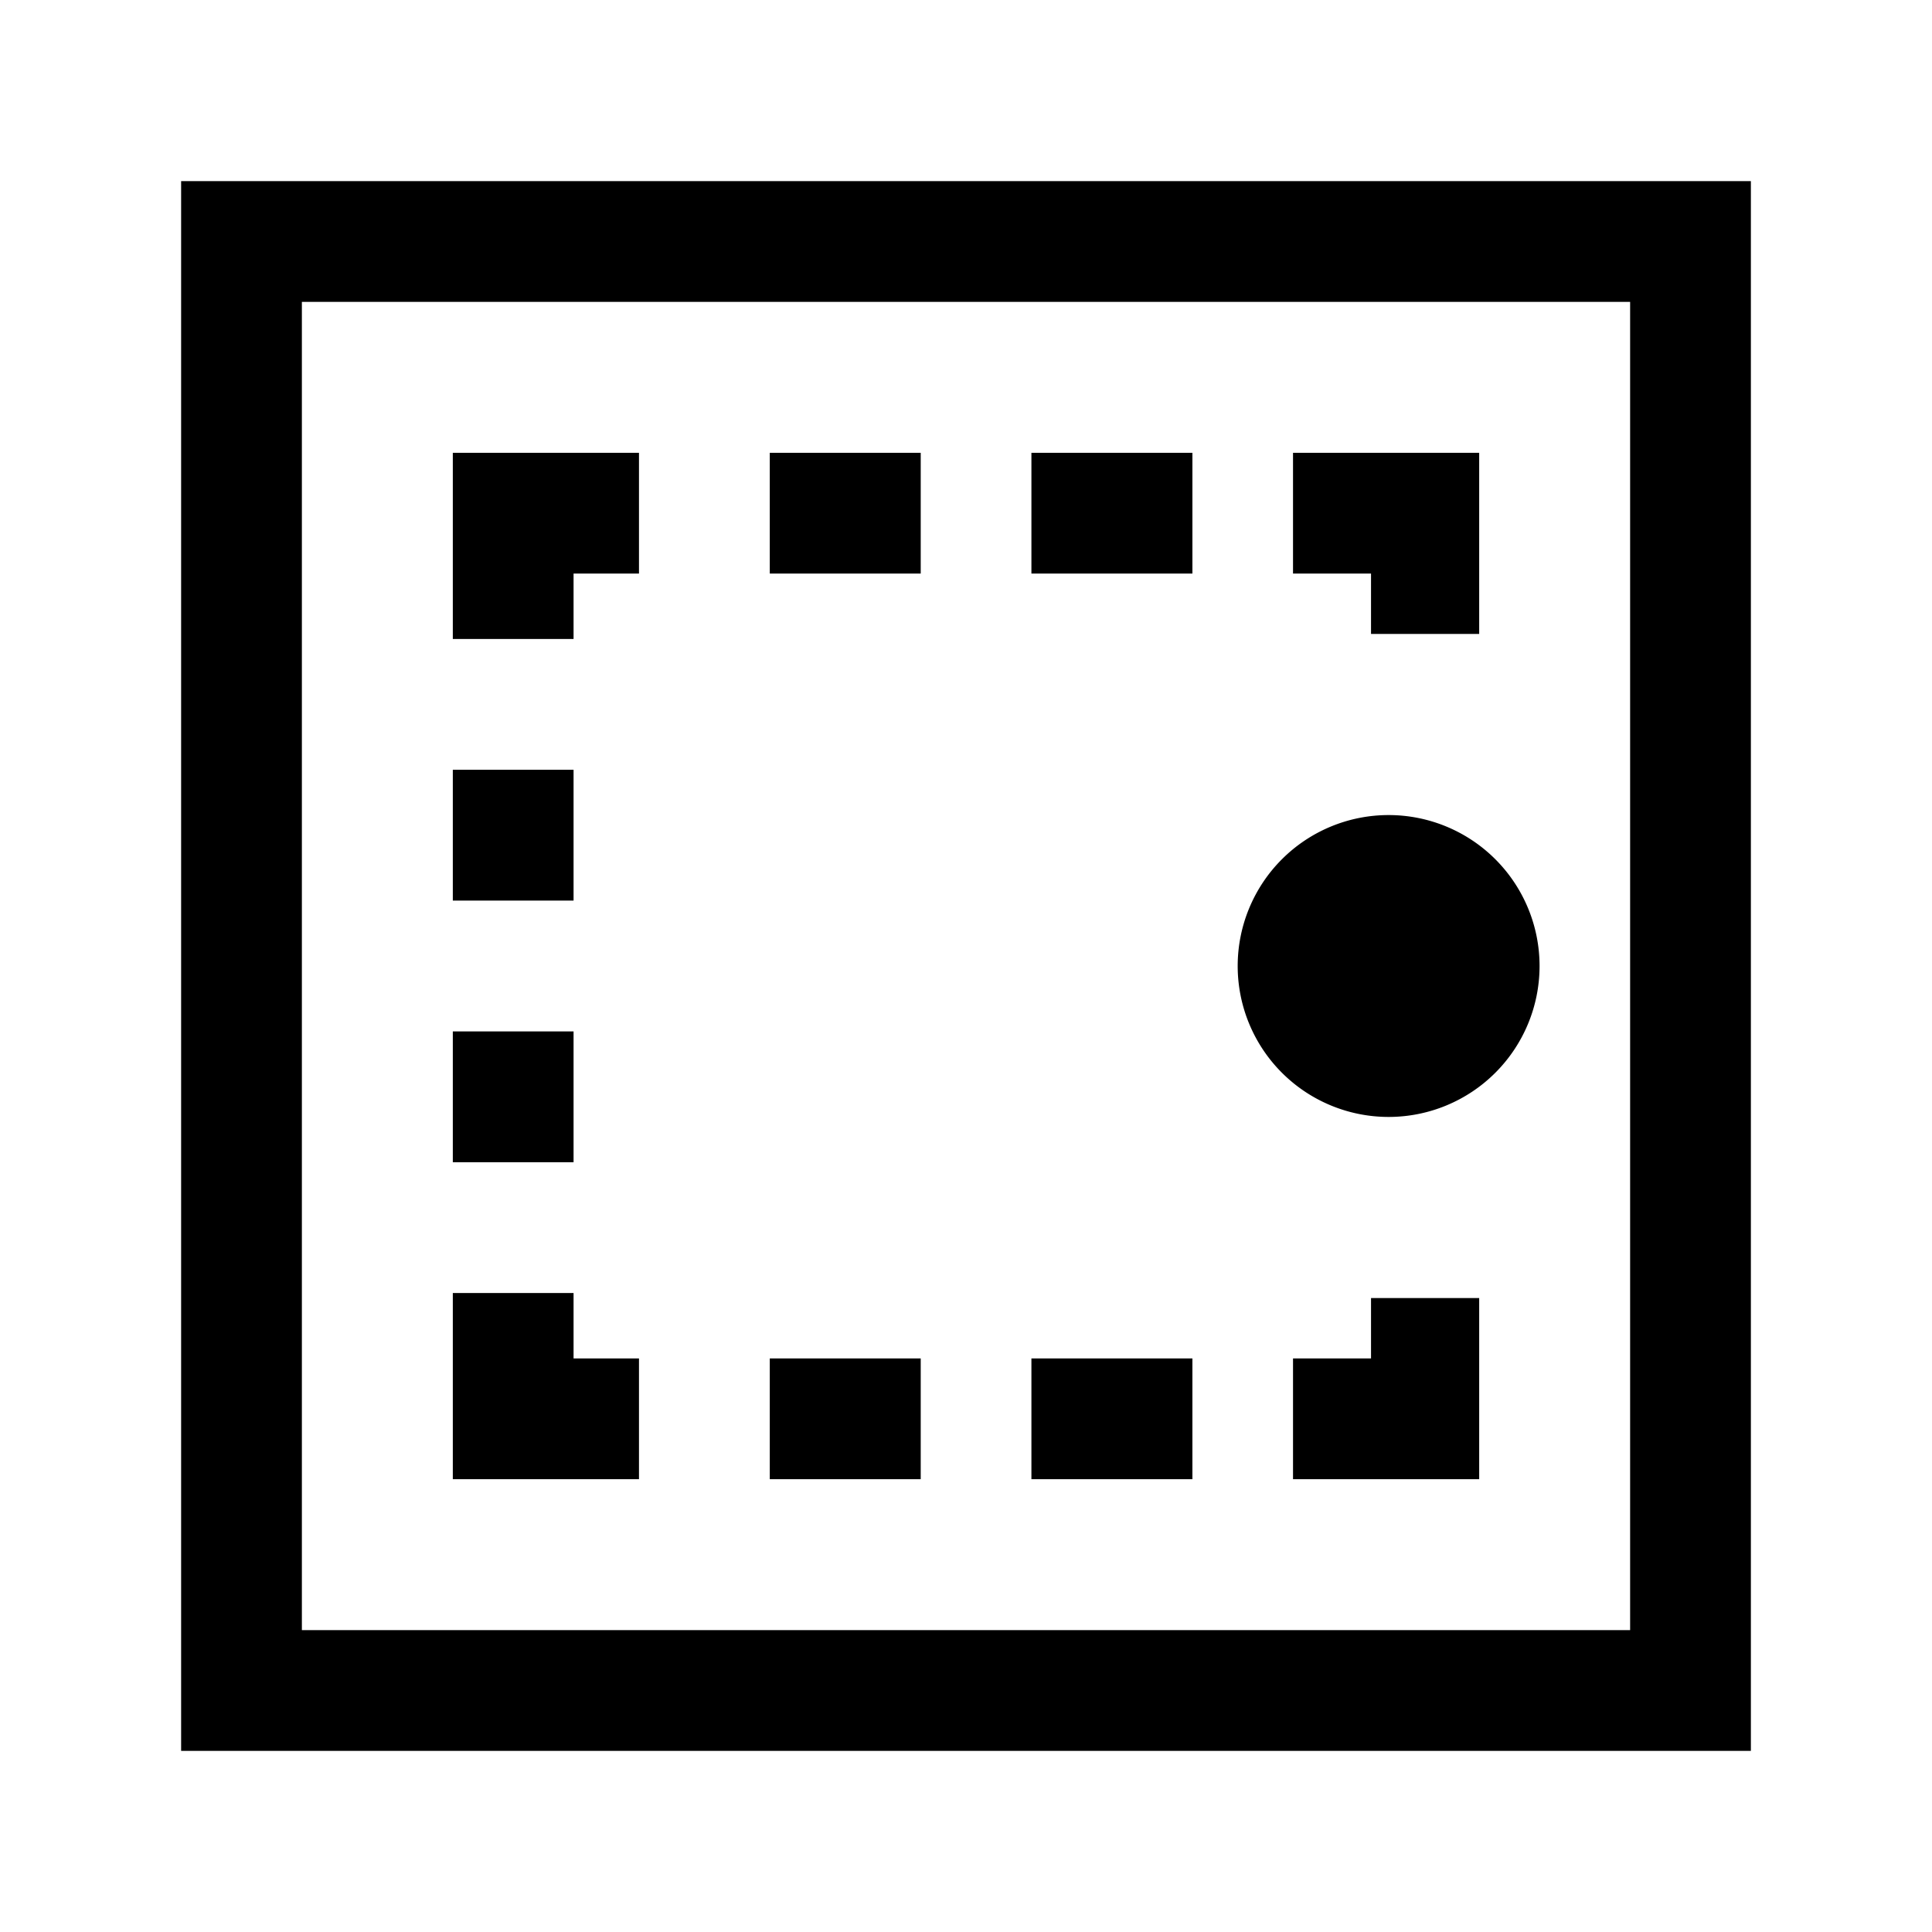 <svg xmlns="http://www.w3.org/2000/svg" fill="none" height="64" width="64"><path d="M54 10H10v44h44V10ZM6 6v52h52V6H6Z" clip-rule="evenodd" fill="#000" fill-rule="evenodd"/><path d="M19 21.167V19h2.167v-4H15v6.167h4Zm0 4.333h-4v4.333h4V25.5Zm0 8.667h-4V38.5h4v-4.333Zm0 8.666h-4V49h6.167v-4H19v-2.167ZM42.833 19h2.584v2H49v-6h-6.167v4ZM39.5 19v-4h-5.333v4H39.5Zm-9 0v-4h-5v4h5Z" clip-rule="evenodd" fill="#000" fill-rule="evenodd"/><path d="M42.833 49H49v-6h-3.583v2h-2.584v4Zm-8.666 0H39.5v-4h-5.333v4ZM25.5 49h5v-4h-5v4ZM51 32a5 5 0 1 1-10 0 5 5 0 0 1 10 0Z" fill="#000"/></svg>